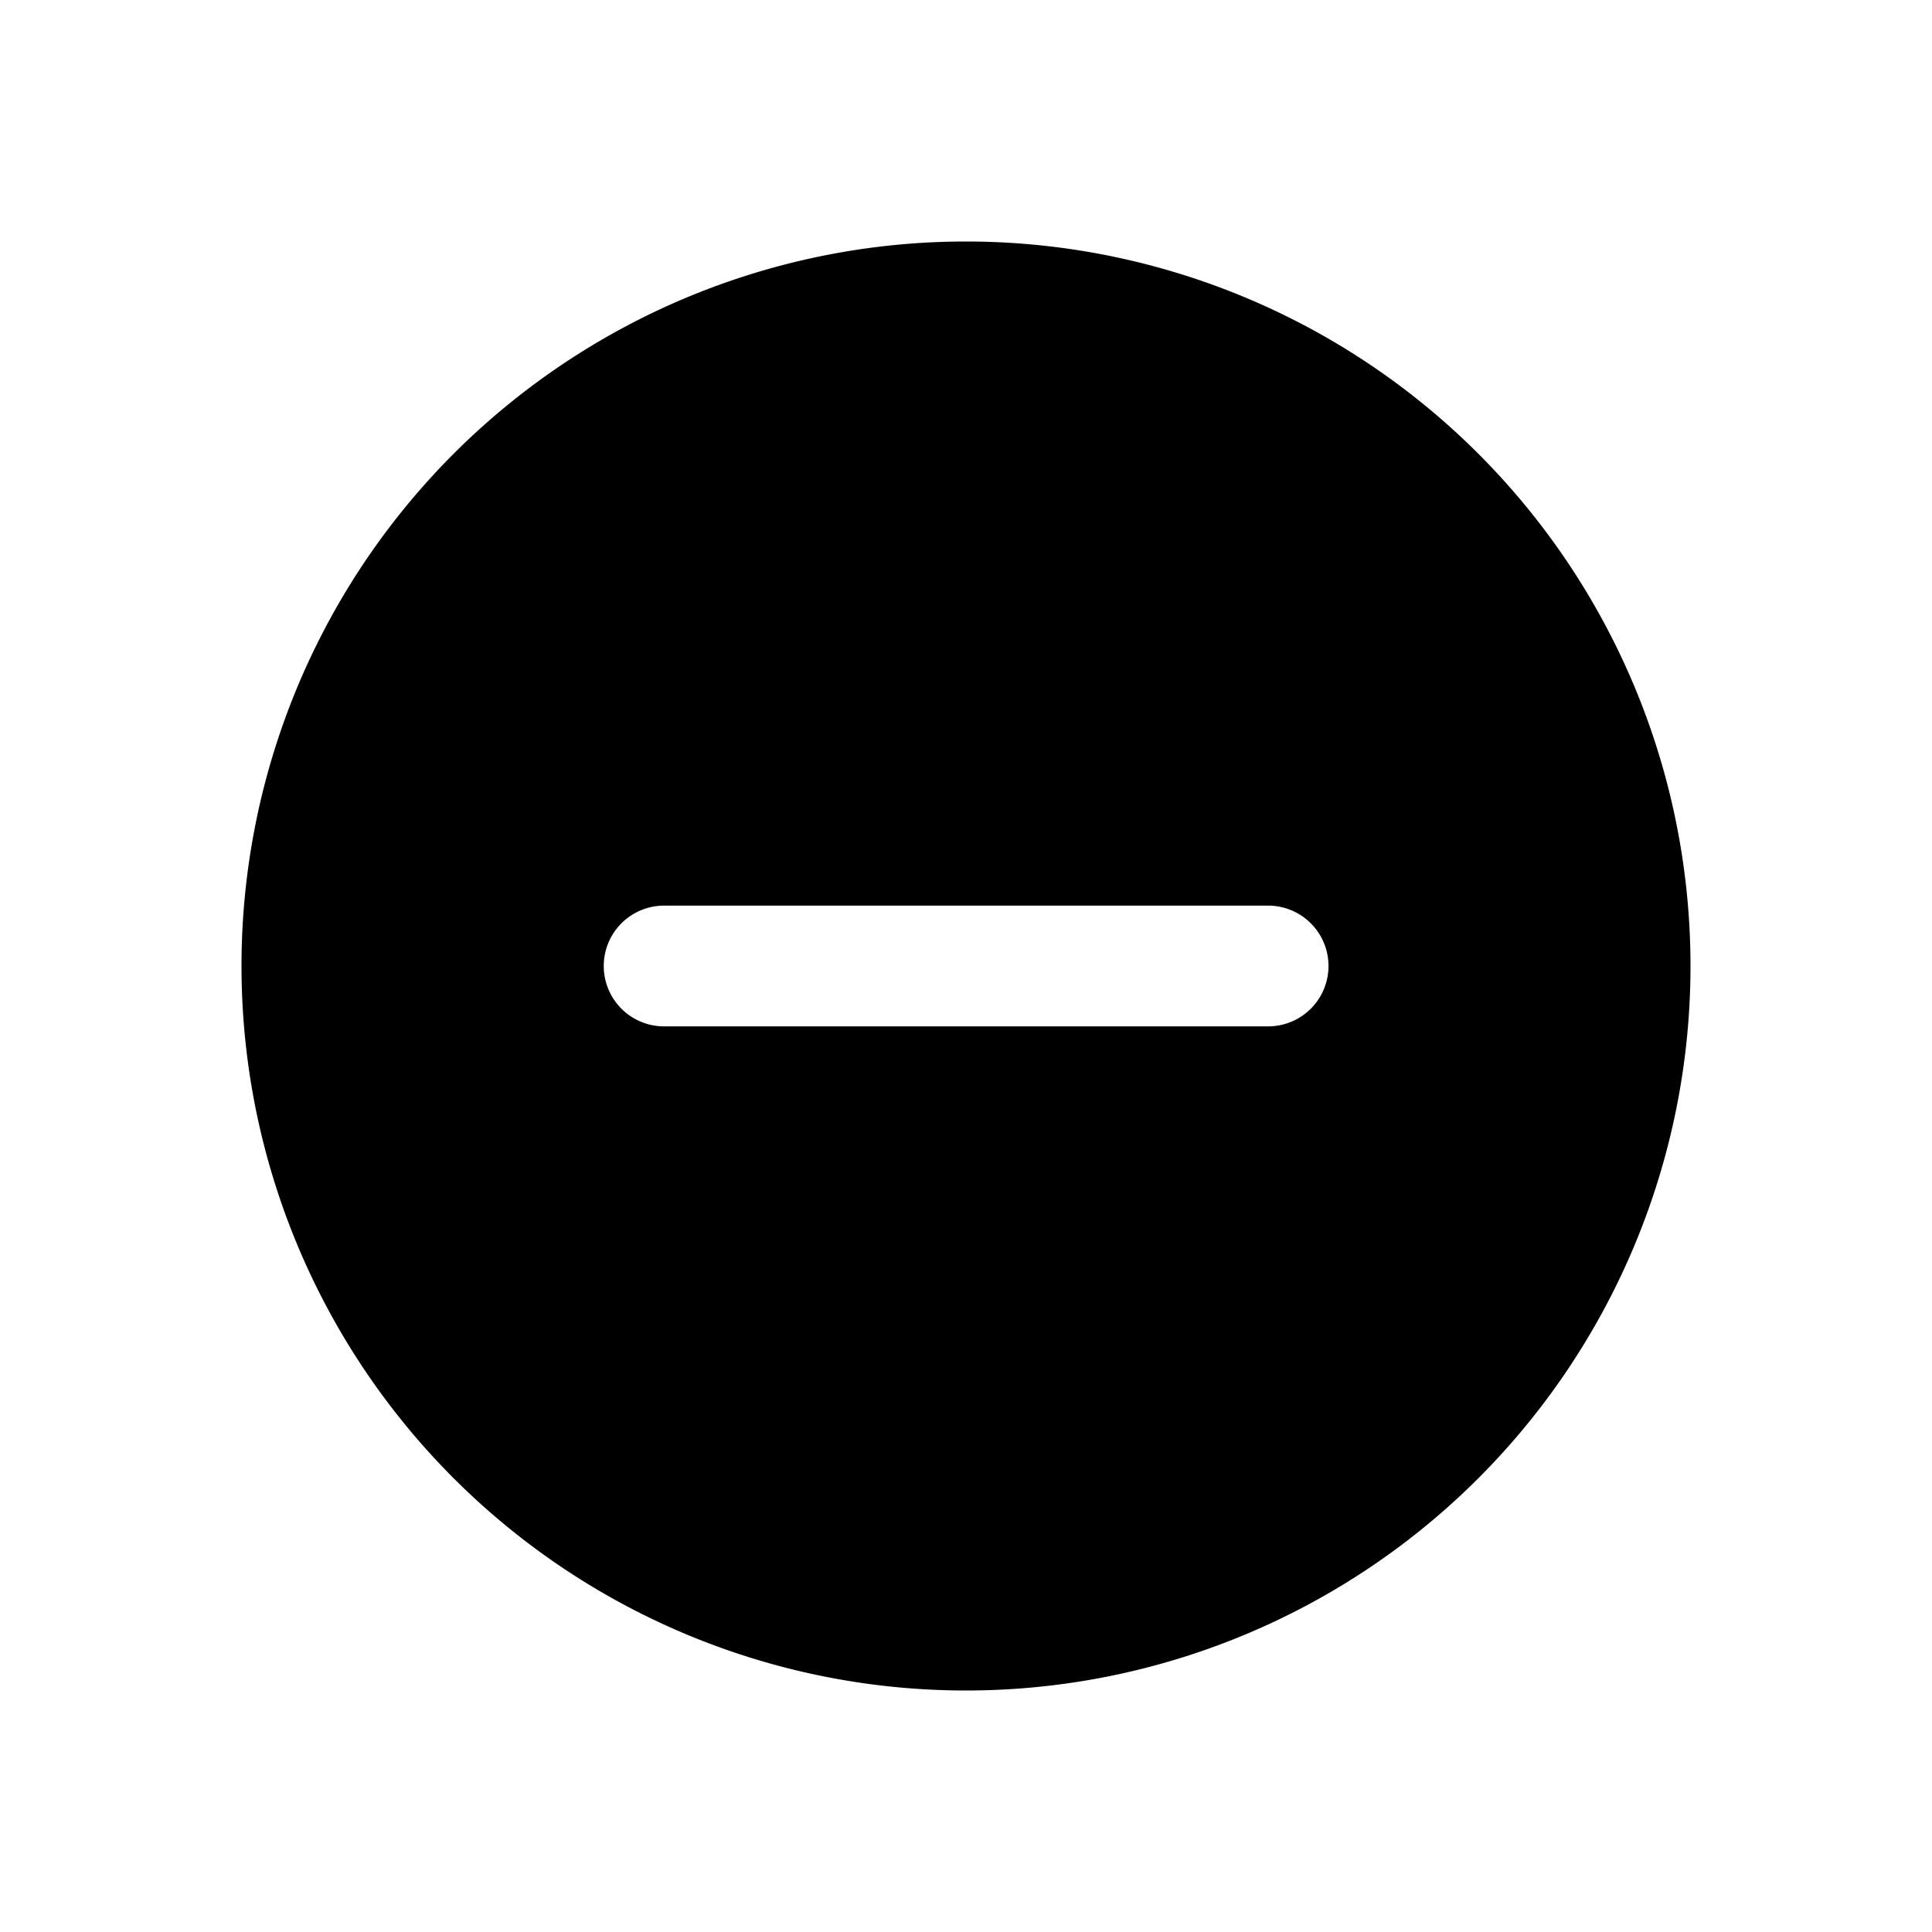 <svg xmlns="http://www.w3.org/2000/svg" width="3em" height="3em" viewBox="0 0 16 16"><g fill="none"><path d="M8 2a6 6 0 1 1 0 12A6 6 0 0 1 8 2zm2.502 5.5H5.5a.5.5 0 0 0 0 1h5.002a.5.5 0 1 0 0-1z" fill="currentColor"/></g></svg>